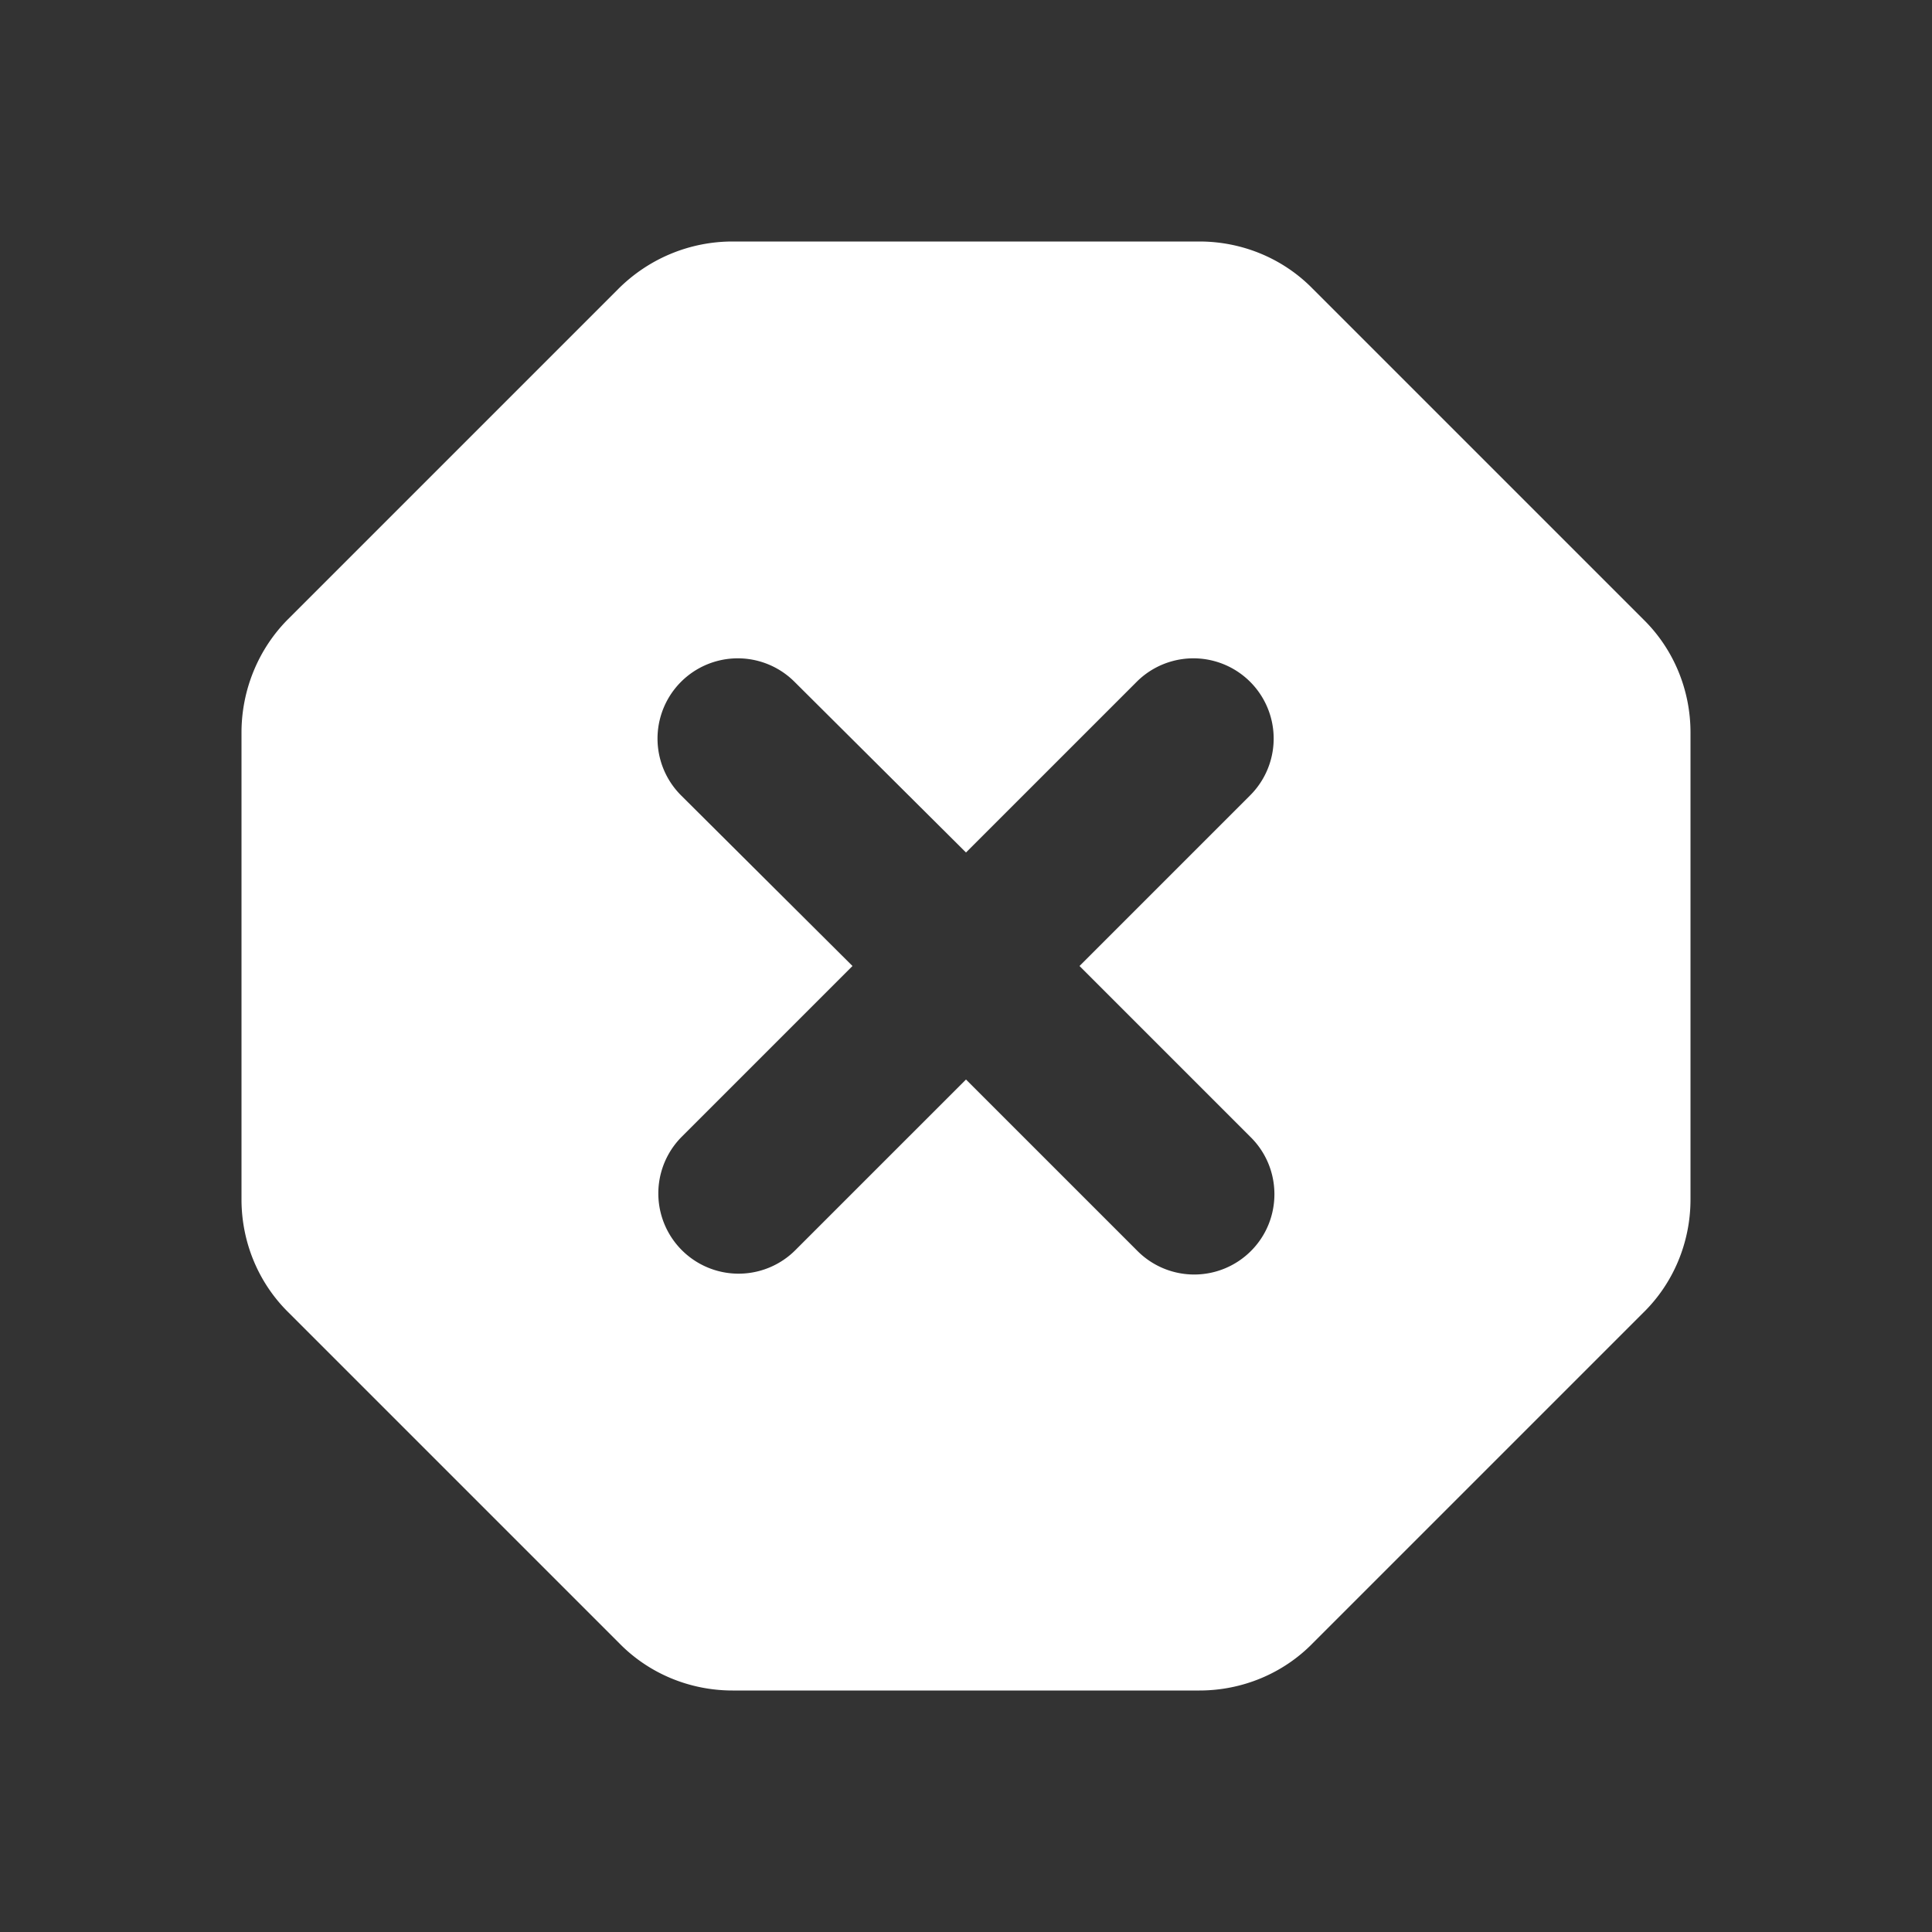 <svg xmlns="http://www.w3.org/2000/svg" width="48" height="48" viewBox="0 0 24 24" fill="#fff"><rect x="0" y="0" width="24" height="24" fill="#333333" stroke="none"/><path d="M14.9 3H9.1c-.53 0-1.04.21-1.42.59l-4.1 4.1C3.21 8.06 3 8.57 3 9.1v5.8c0 .53.21 1.04.59 1.41l4.1 4.1c.37.38.88.59 1.41.59h5.8c.53 0 1.04-.21 1.41-.59l4.1-4.1c.38-.37.59-.88.59-1.41V9.1c0-.53-.21-1.04-.59-1.41l-4.1-4.1c-.37-.38-.88-.59-1.41-.59zm.64 12.54a.996.996 0 0 1-1.41 0L12 13.41l-2.12 2.12a.996.996 0 1 1-1.41-1.41L10.59 12 8.46 9.88a.996.996 0 1 1 1.41-1.41L12 10.59l2.12-2.12a.996.996 0 1 1 1.41 1.41L13.41 12l2.12 2.12c.4.39.4 1.03.01 1.42z"/></svg>